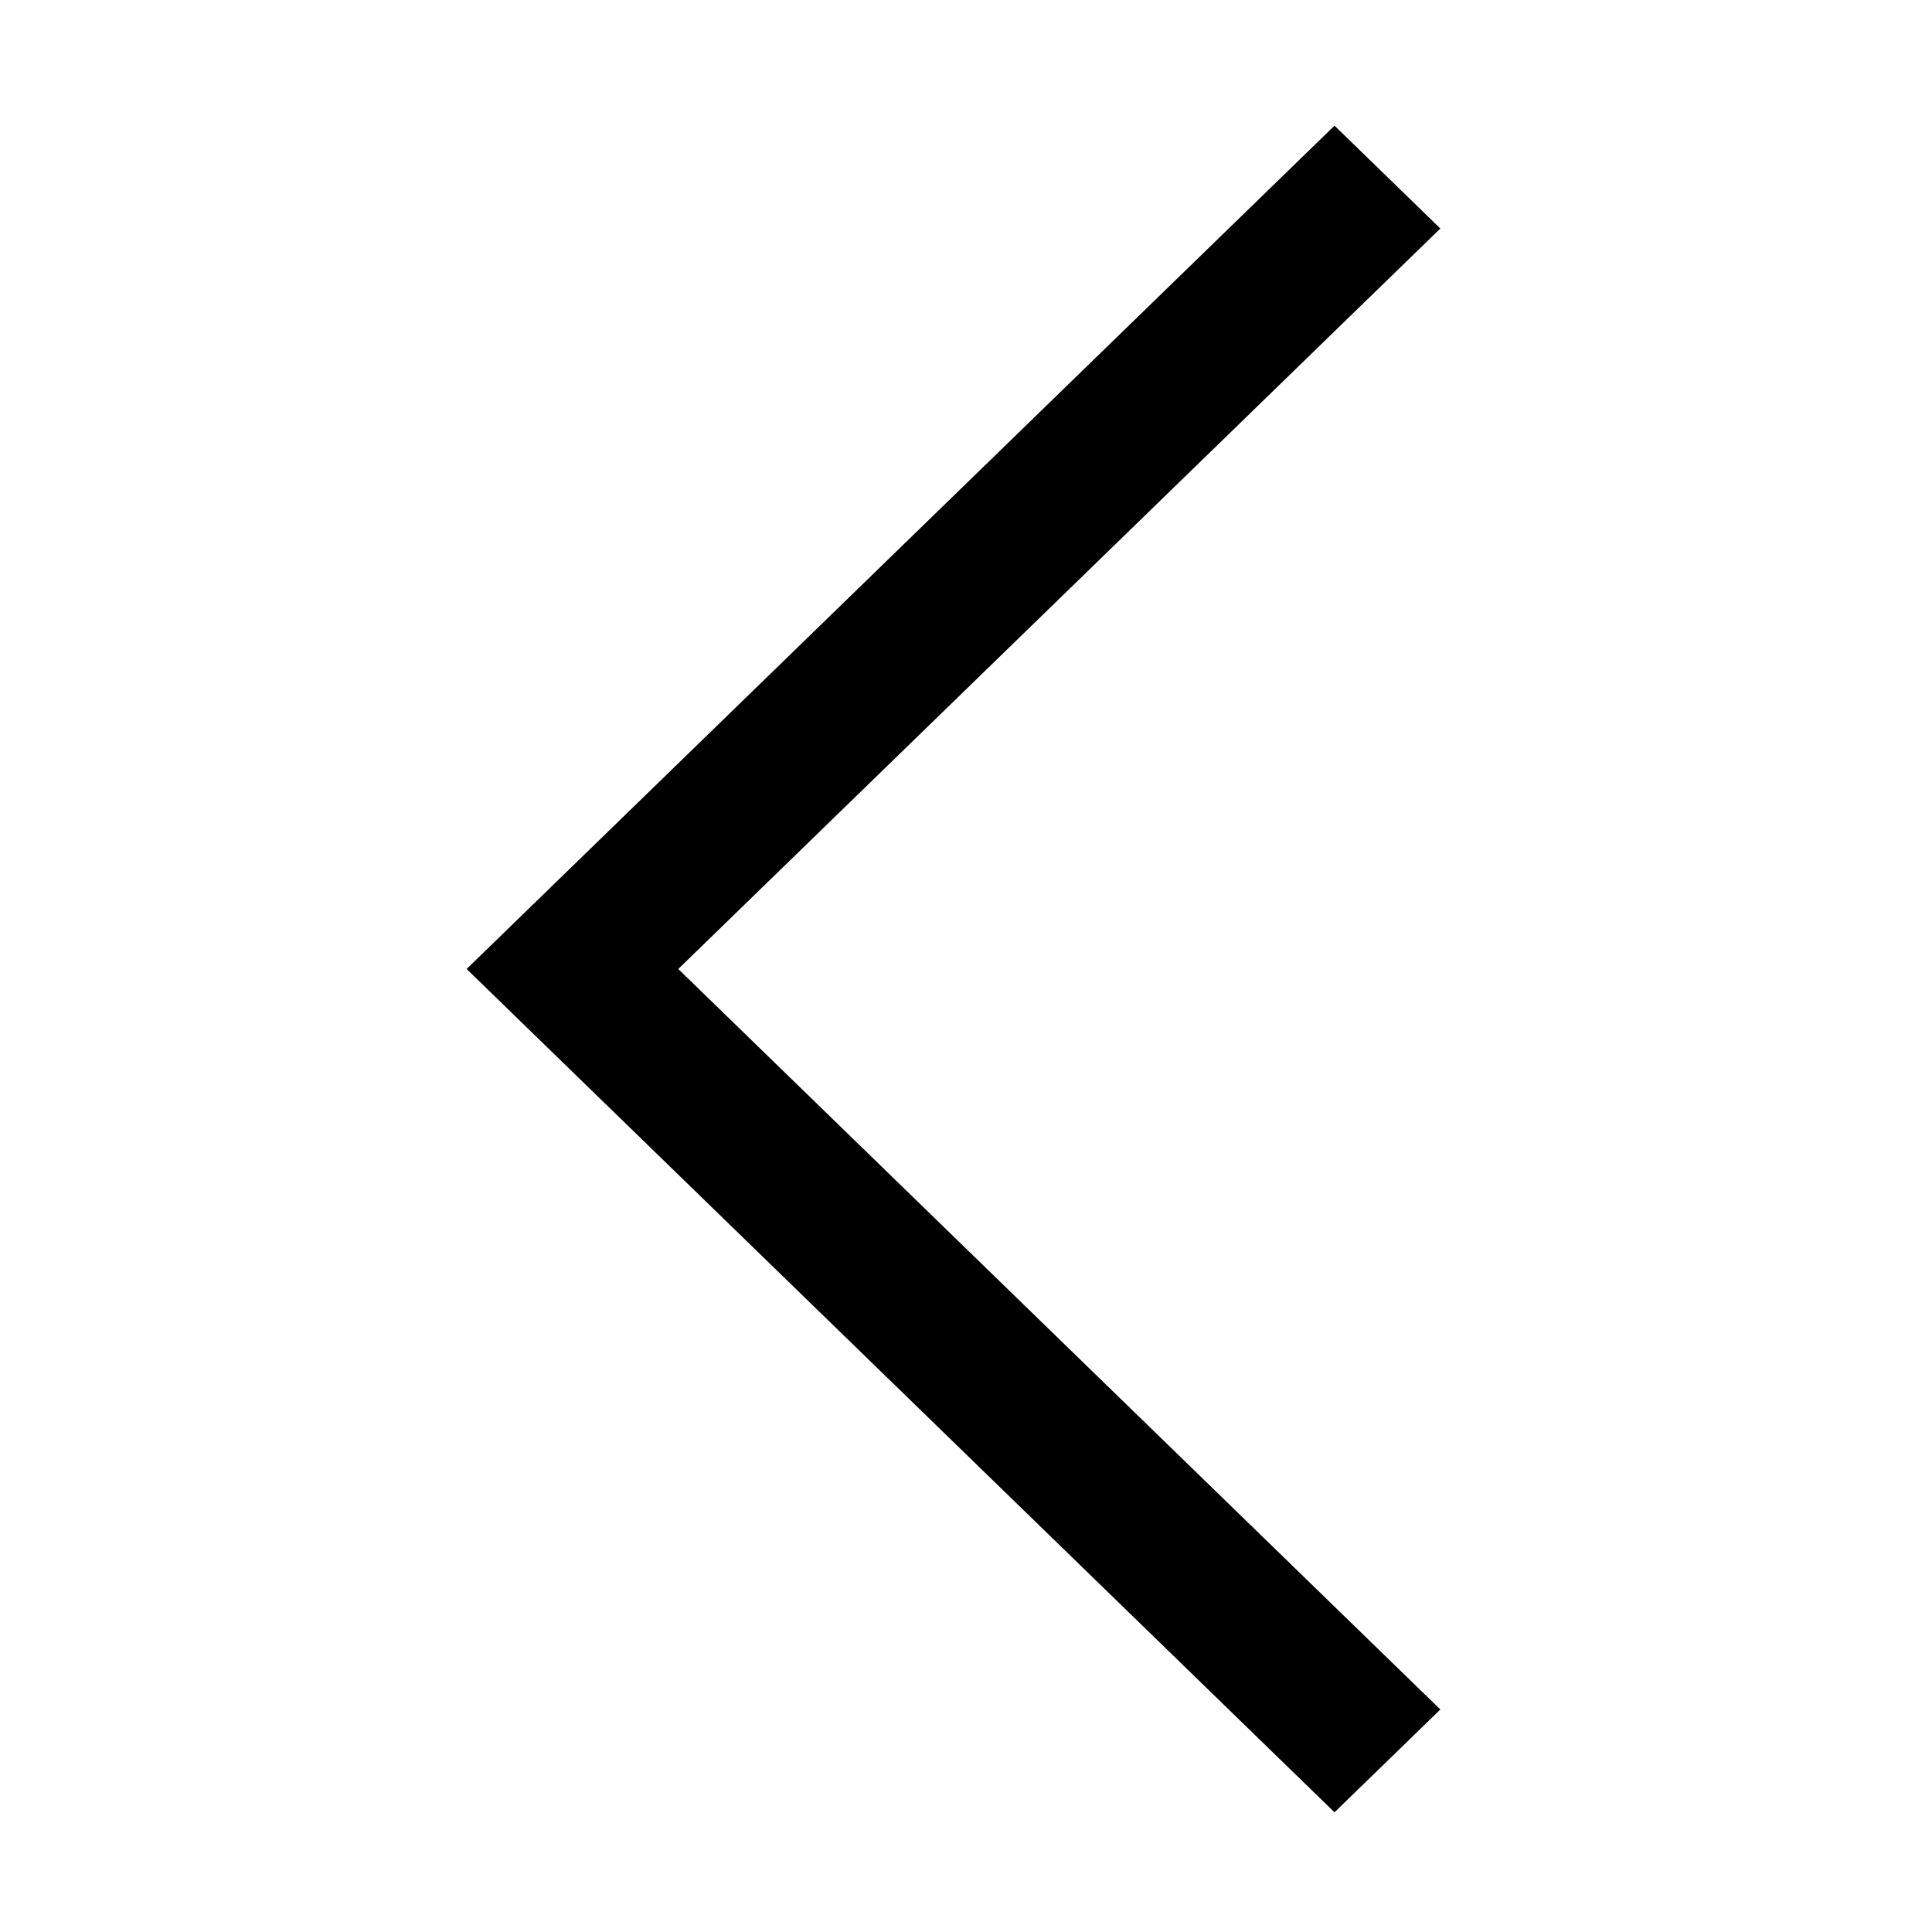 <?xml version="1.0" standalone="no"?><!DOCTYPE svg PUBLIC "-//W3C//DTD SVG 1.1//EN" "http://www.w3.org/Graphics/SVG/1.1/DTD/svg11.dtd"><svg t="1711876959487" class="icon" viewBox="0 0 1024 1024" version="1.1" xmlns="http://www.w3.org/2000/svg" p-id="1481" width="20" height="20" xmlns:xlink="http://www.w3.org/1999/xlink"><path d="M707.323 960.556l56.093-54.503-403.917-392.469 403.917-392.475-56.093-54.502L247.32 513.584l460.004 446.972z m0 0z" p-id="1482"></path></svg>